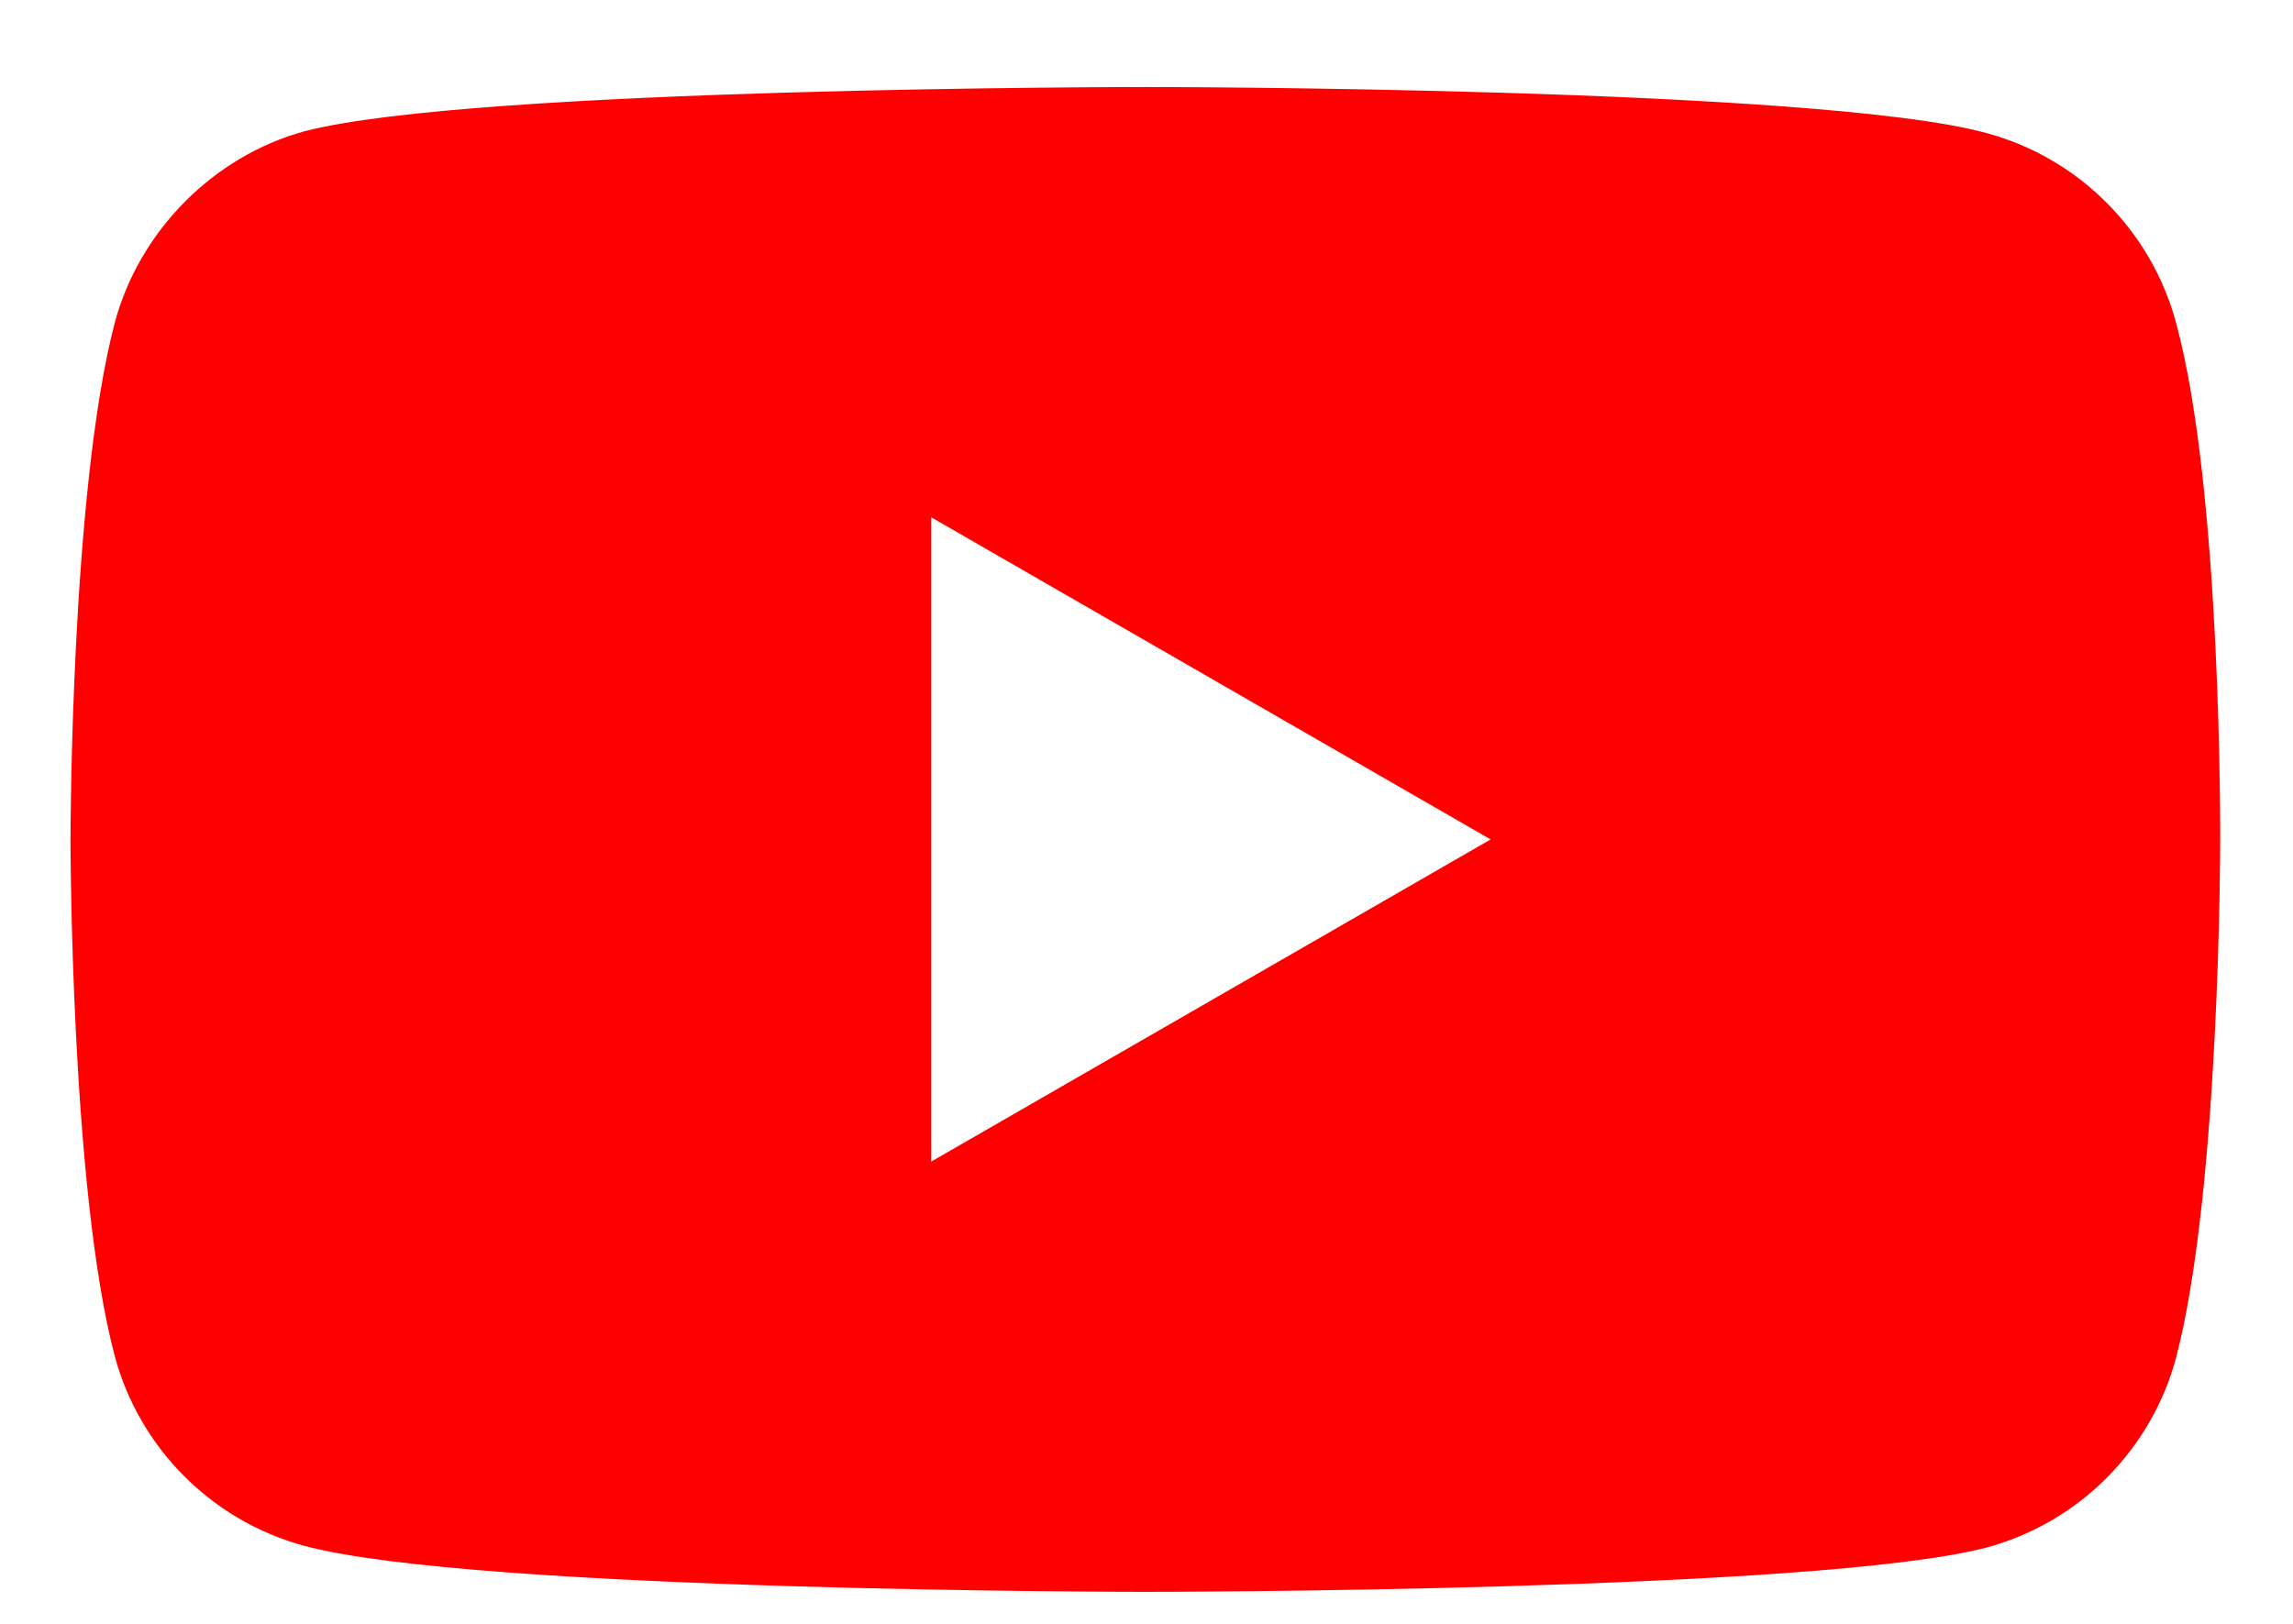<svg width="24" height="17" viewBox="0 0 24 17" fill="none" xmlns="http://www.w3.org/2000/svg">
<path d="M22.775 3.376C22.515 2.412 21.755 1.652 20.792 1.393C19.031 0.911 11.988 0.911 11.988 0.911C11.988 0.911 4.945 0.911 3.185 1.375C2.239 1.634 1.461 2.412 1.202 3.376C0.738 5.137 0.738 8.788 0.738 8.788C0.738 8.788 0.738 12.457 1.202 14.2C1.461 15.163 2.221 15.923 3.185 16.183C4.964 16.665 11.988 16.665 11.988 16.665C11.988 16.665 19.031 16.665 20.792 16.201C21.756 15.942 22.515 15.182 22.775 14.218C23.238 12.457 23.238 8.806 23.238 8.806C23.238 8.806 23.257 5.137 22.775 3.376ZM9.746 12.161V5.415L15.602 8.788L9.746 12.161Z" fill="#FF0000"/>
</svg>
